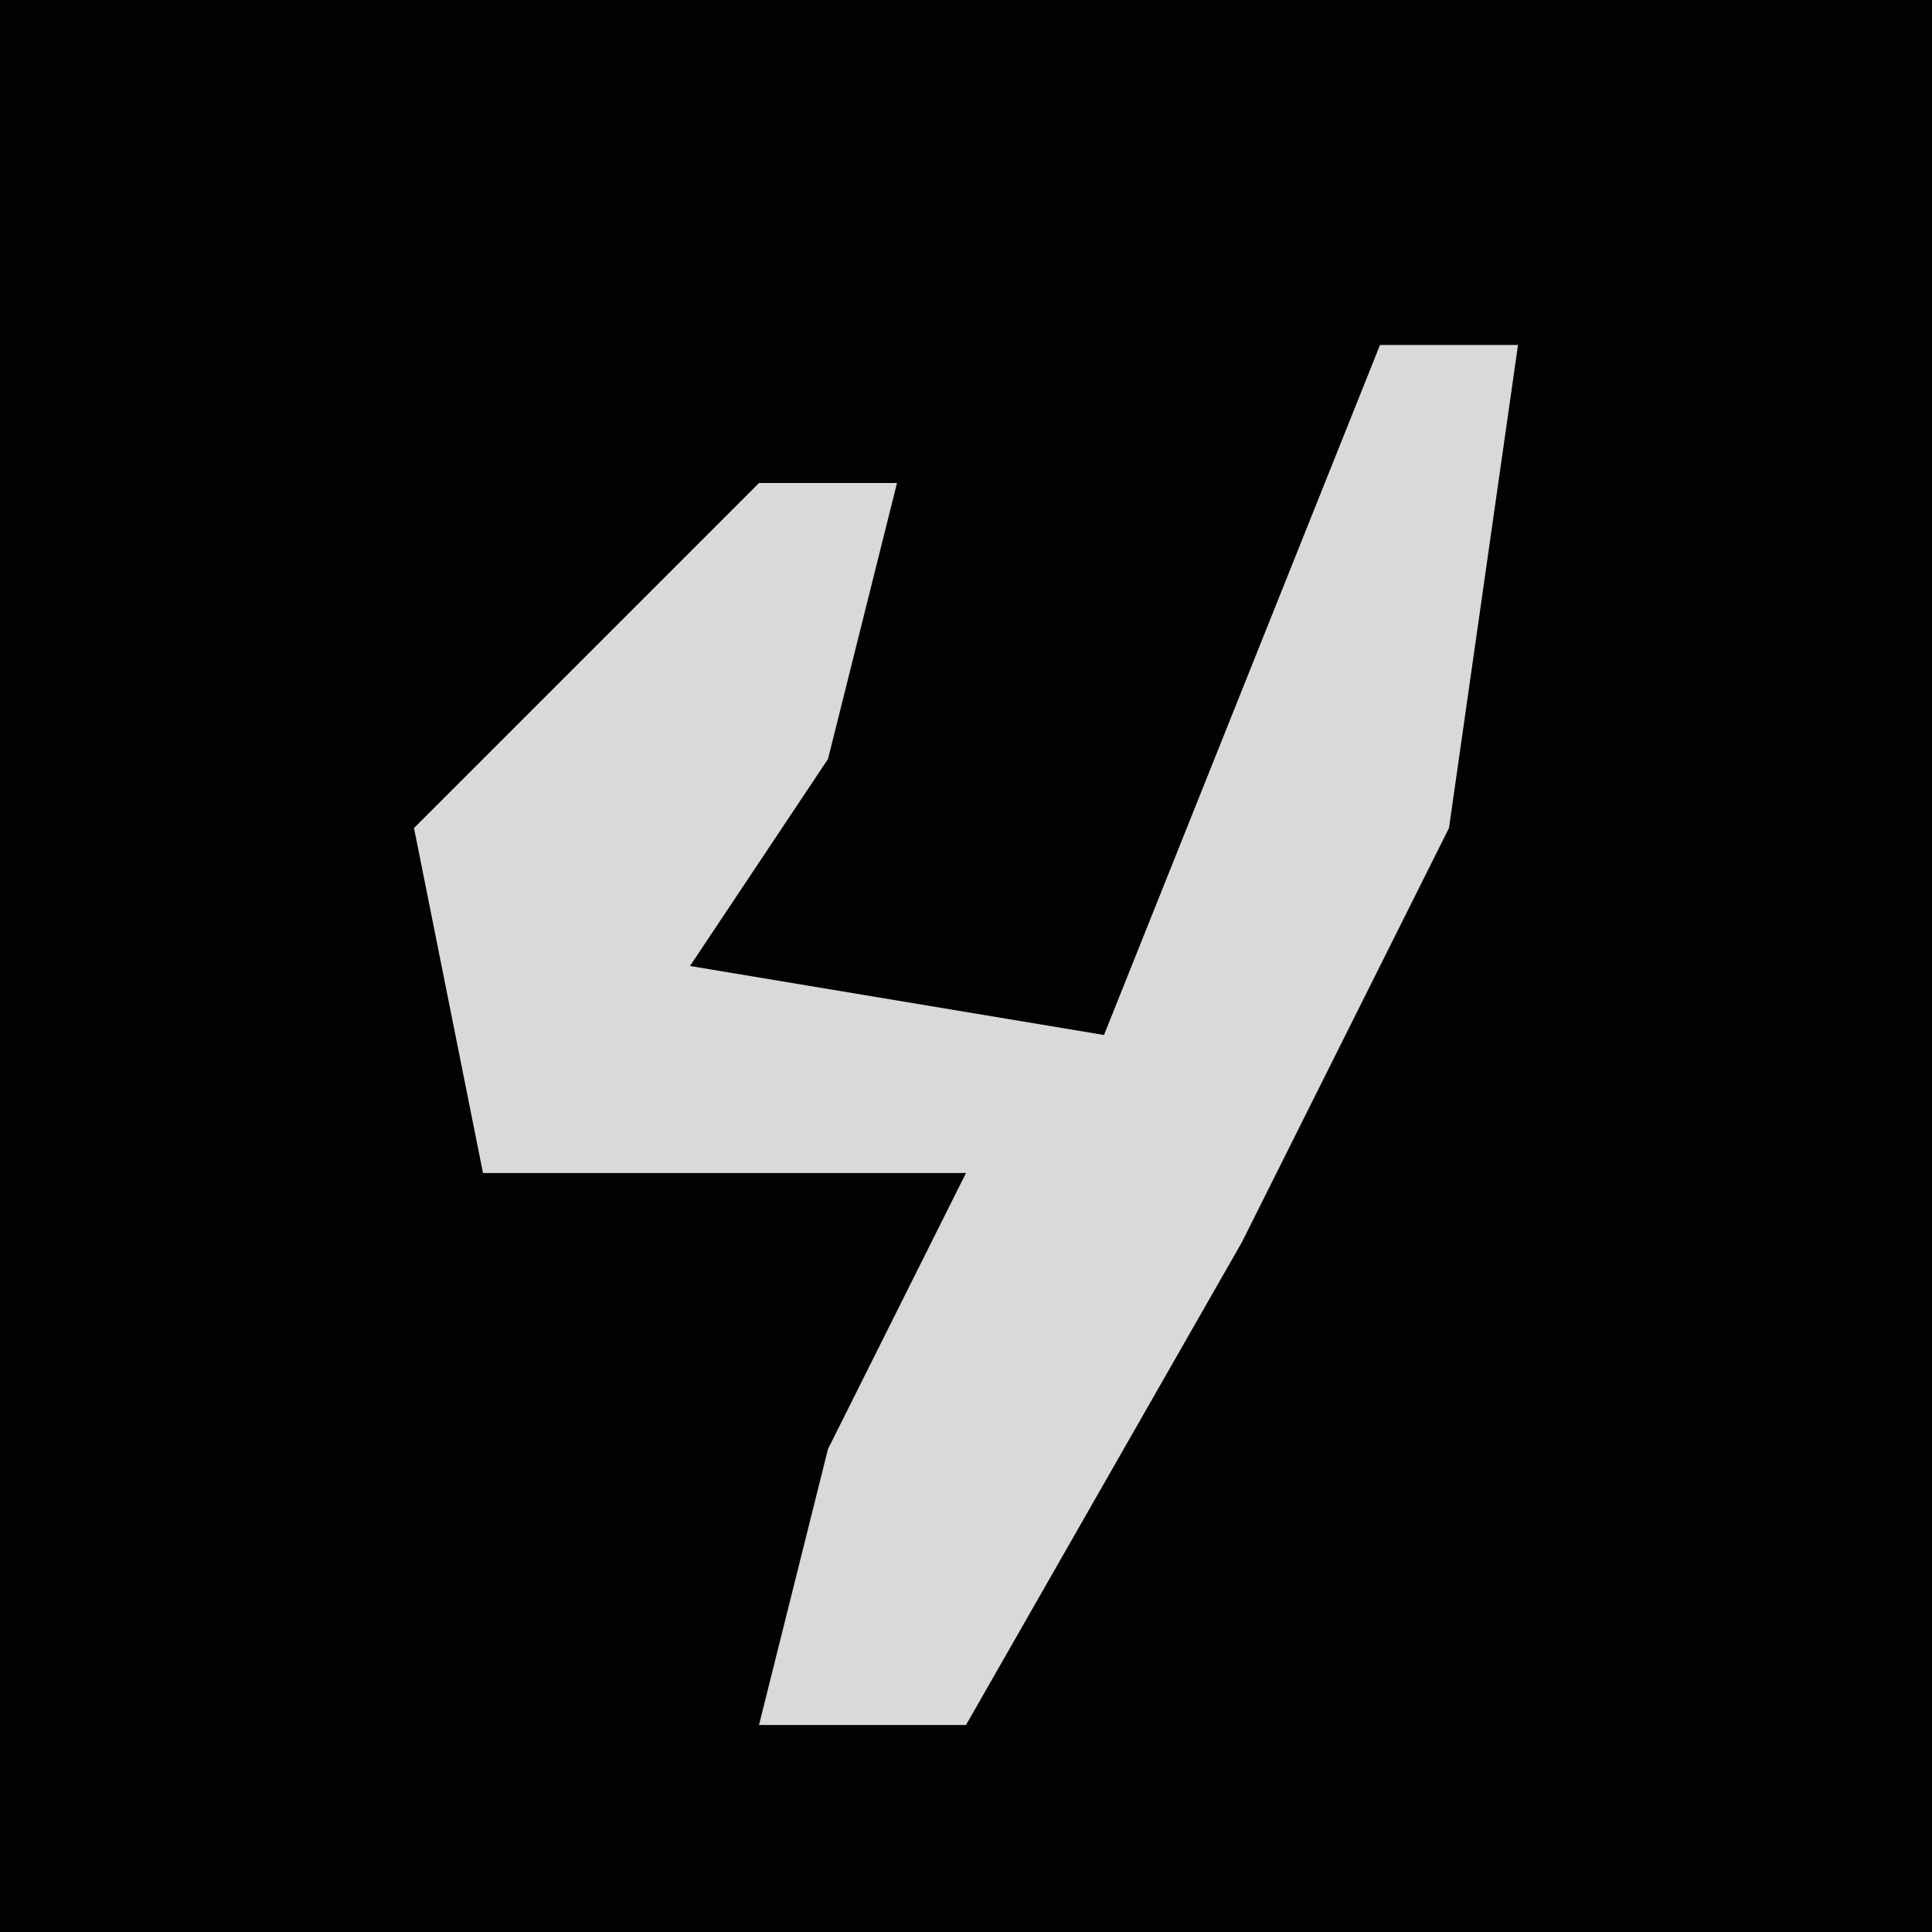 <?xml version="1.0" encoding="UTF-8"?>
<svg version="1.1" xmlns="http://www.w3.org/2000/svg" width="28" height="28">
<path d="M0,0 L28,0 L28,28 L0,28 Z " fill="#020202" transform="translate(0,0)"/>
<path d="M0,0 L2,0 L1,7 L-2,13 L-6,20 L-9,20 L-8,16 L-6,12 L-13,12 L-14,7 L-9,2 L-7,2 L-8,6 L-10,9 L-4,10 L-2,5 Z " fill="#D9D9D9" transform="translate(20,5)"/>
</svg>

